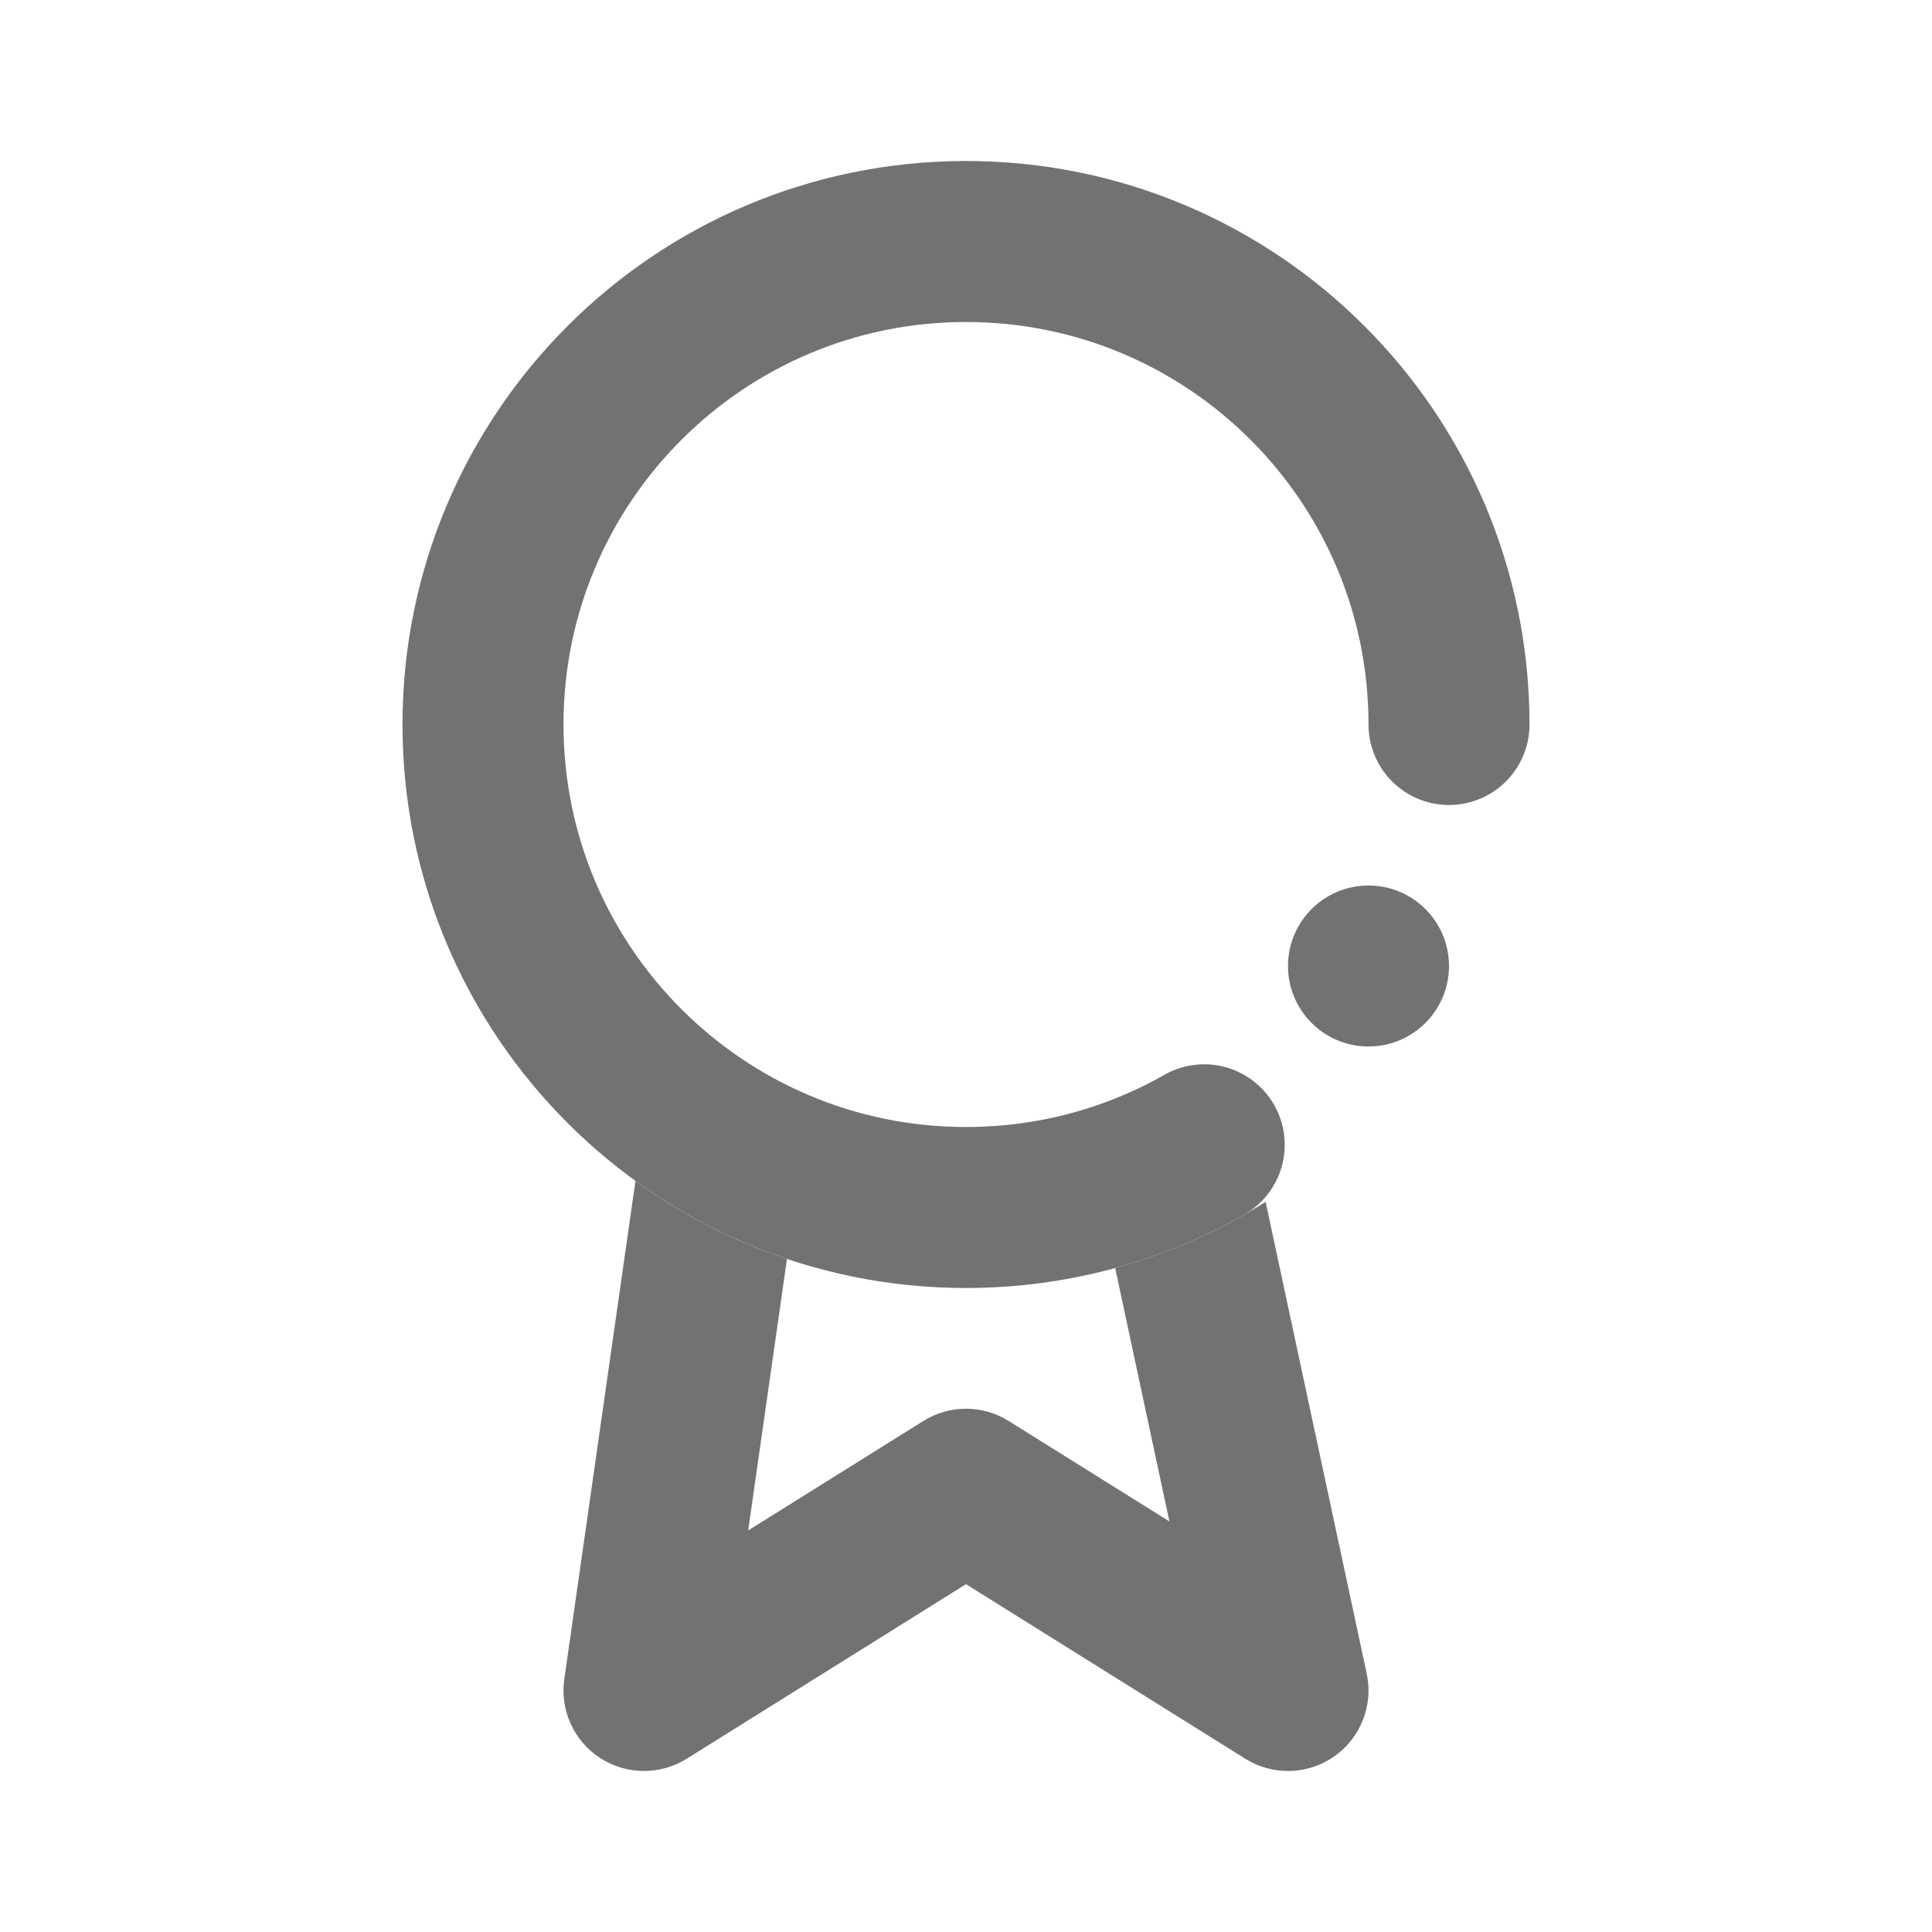 <svg width="24" height="24" viewBox="0 0 24 24" fill="none" xmlns="http://www.w3.org/2000/svg">
<circle cx="17" cy="12" r="1" fill="#727272"/>
<path d="M18 9C18 5.686 15.314 3 12 3C8.686 3 6 5.686 6 9C6 12.314 8.686 15 12 15C13.076 15 14.086 14.717 14.959 14.221" stroke="#727272" stroke-width="2" stroke-linecap="round"/>
<path fill-rule="evenodd" clip-rule="evenodd" d="M7.894 14.67L7.01 20.859C6.955 21.244 7.128 21.626 7.454 21.838C7.781 22.05 8.2 22.054 8.53 21.848L12 19.679L15.47 21.848C15.811 22.061 16.245 22.049 16.574 21.819C16.903 21.588 17.062 21.183 16.978 20.791L15.722 14.93C15.149 15.29 14.521 15.569 13.853 15.752L14.527 18.9L12.53 17.652C12.206 17.449 11.794 17.449 11.47 17.652L9.294 19.012L9.776 15.639C9.096 15.412 8.463 15.083 7.894 14.67Z" fill="#727272"/>
</svg>
